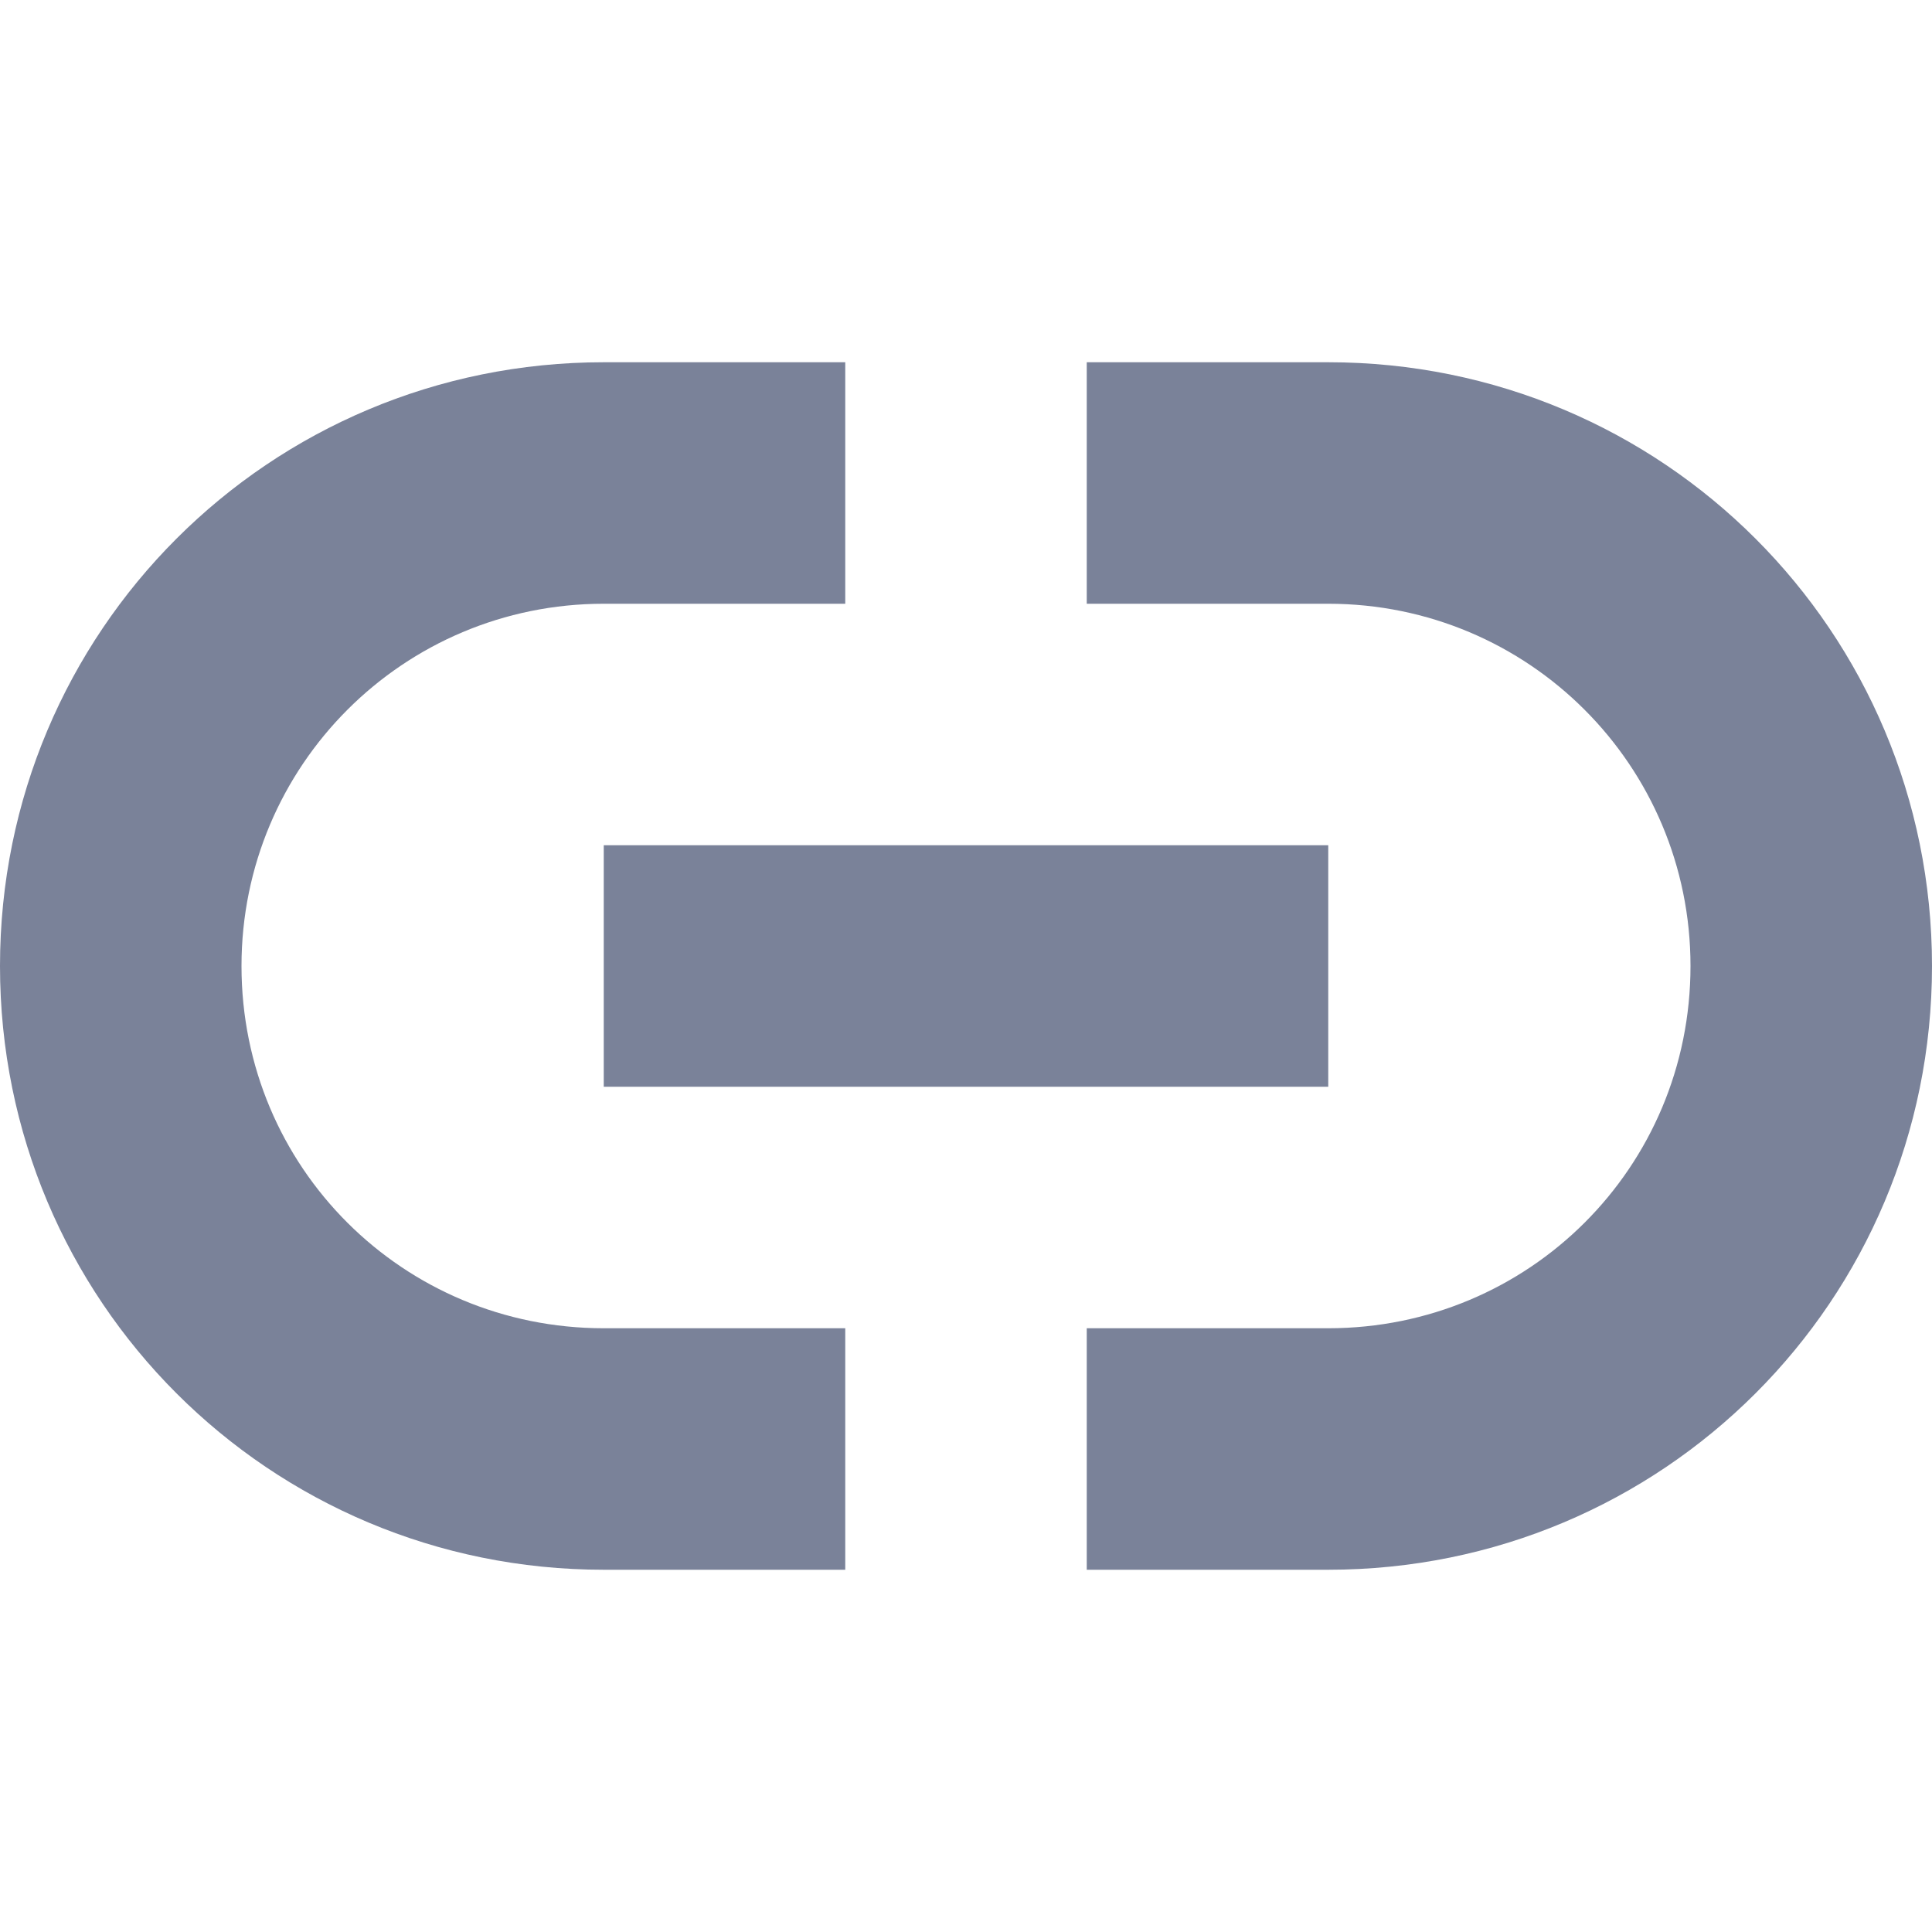 <svg xmlns="http://www.w3.org/2000/svg" width="16" height="16" version="1.1">
 <path style="fill:#7a8299" d="M 5,3 C 2.23,3 0,5.23 0,8 0,10.77 2.23,13 5,13 H 7 V 11 H 5 C 3.34,11 2,9.67 2,8 2,6.34 3.34,5 5,5 H 7 V 3 Z M 9,3 V 5 H 11 C 12.66,5 14,6.34 14,8 14,9.67 12.66,11 11,11 H 9 V 13 H 11 C 13.77,13 16,10.77 16,8 16,5.23 13.77,3 11,3 Z M 5,7 V 9 H 11 V 7 Z"/>
</svg>

